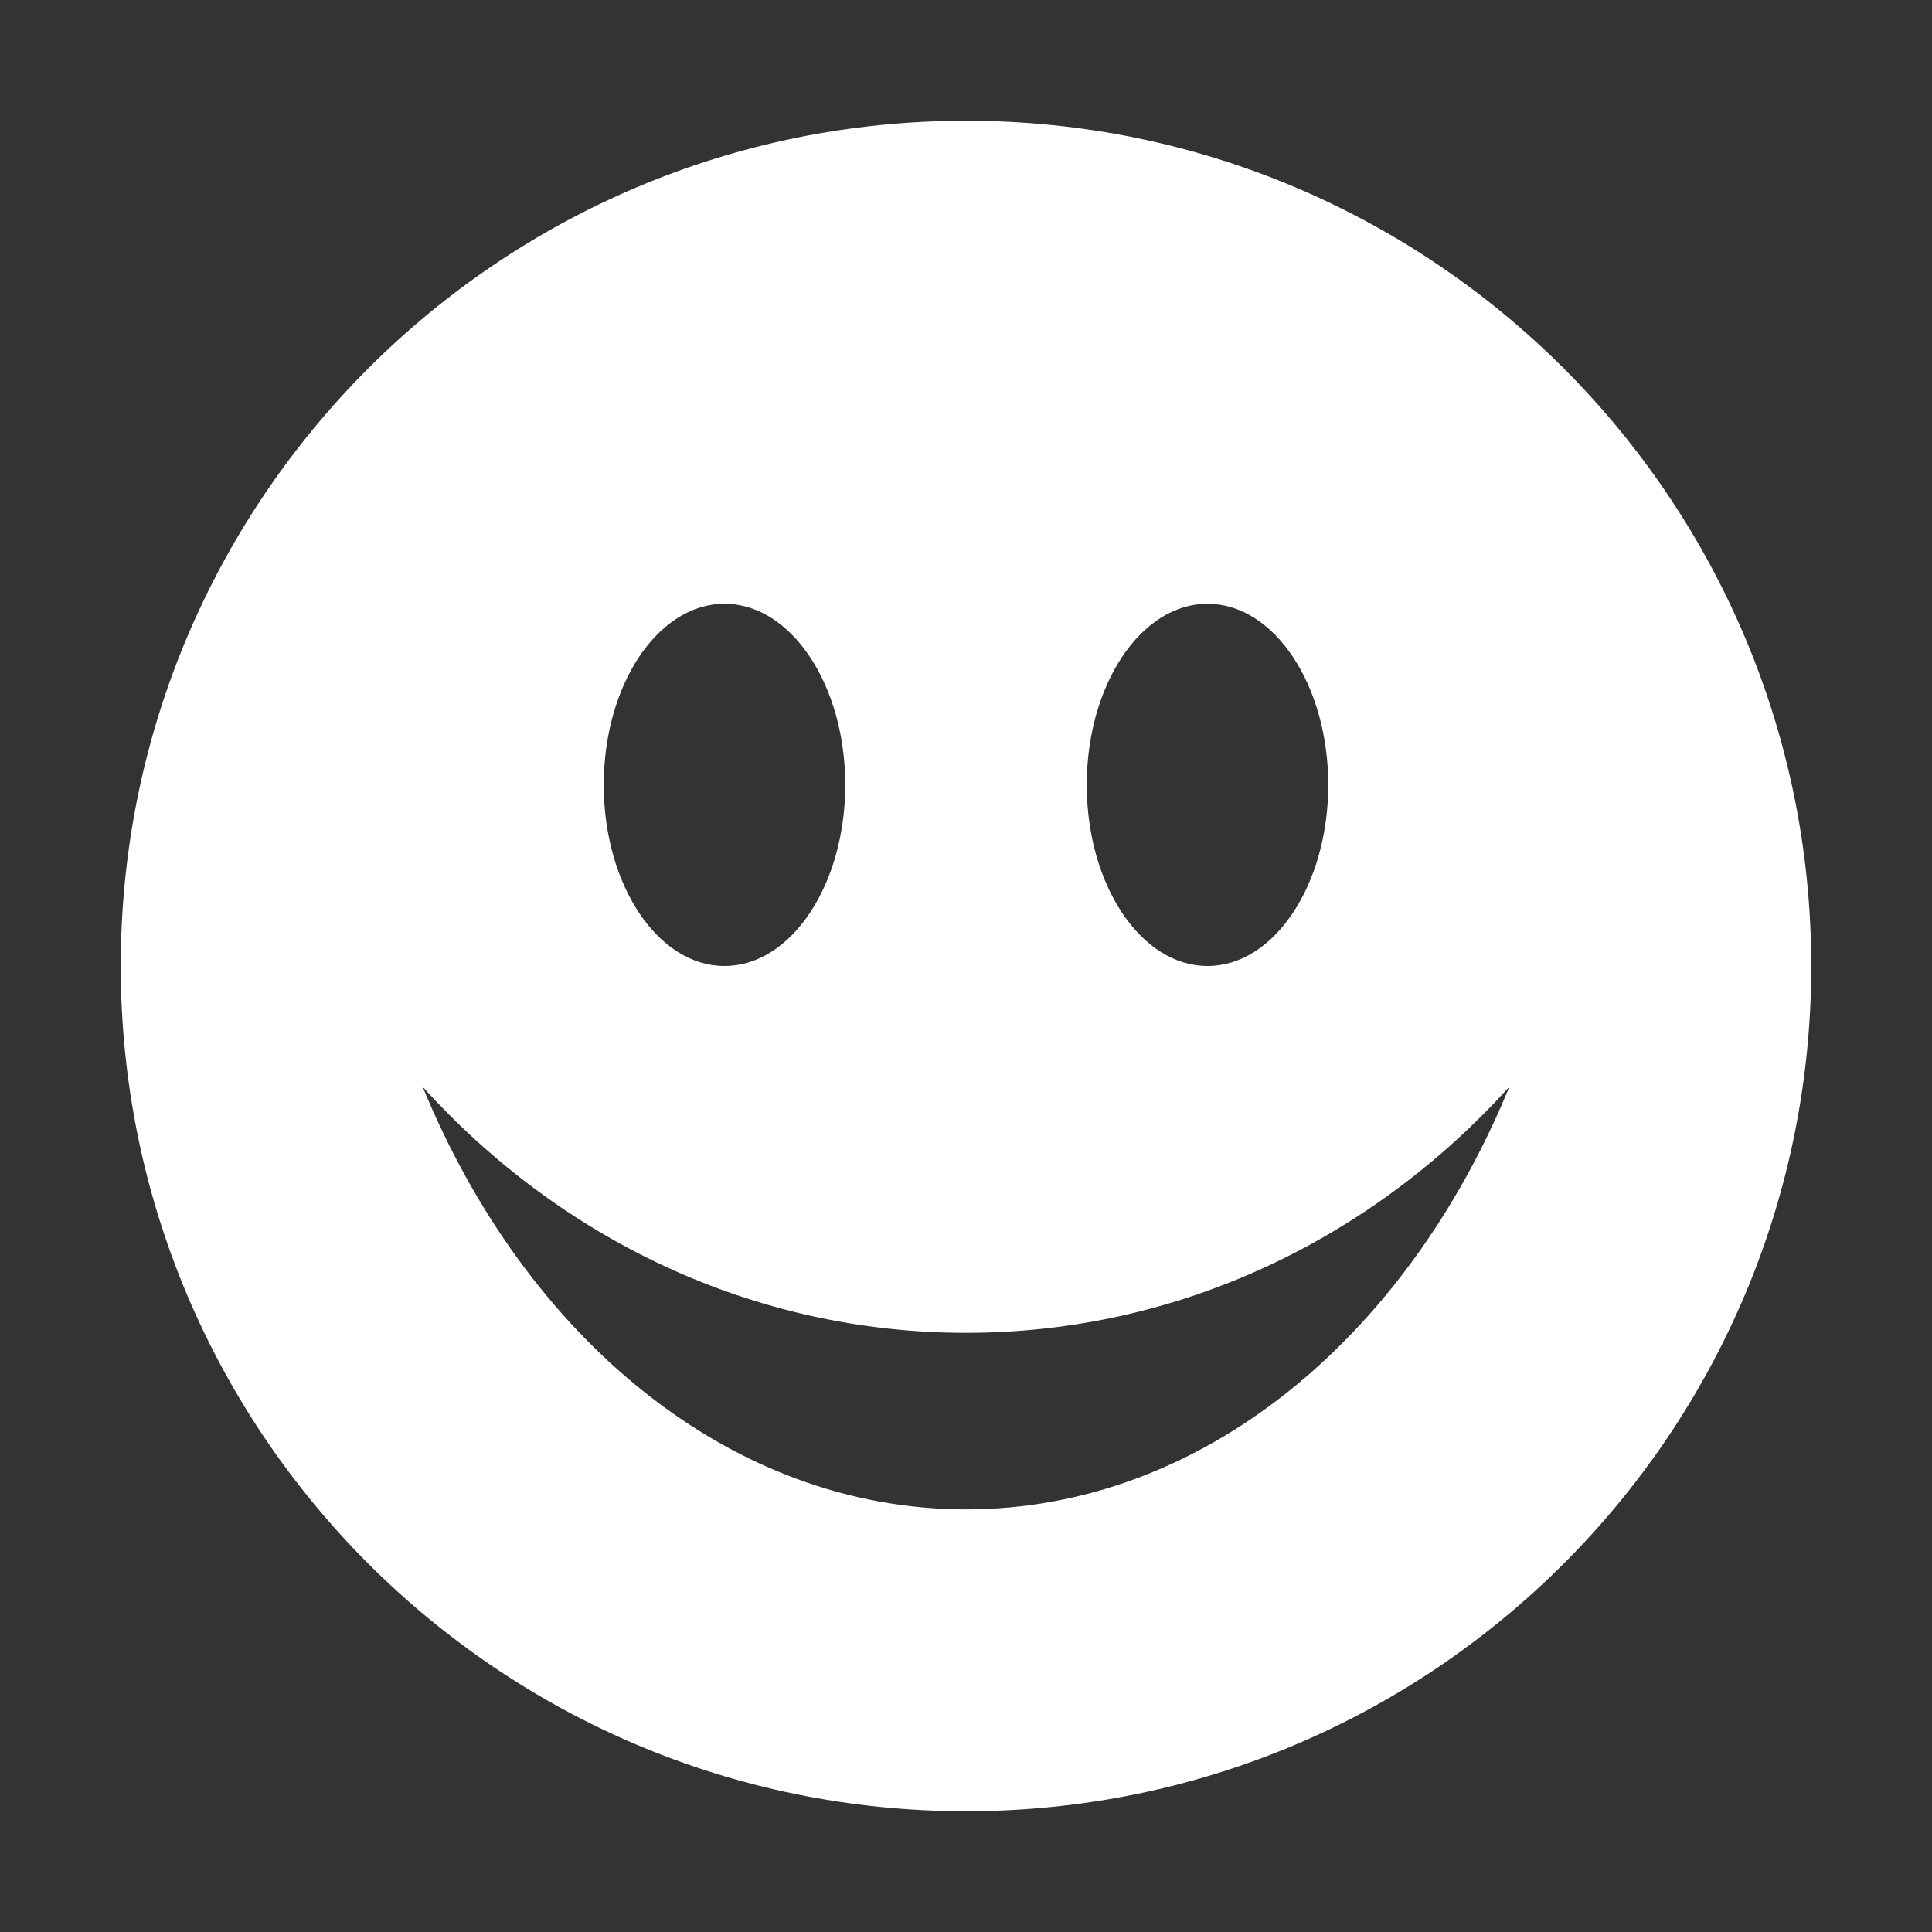 <svg width="16" height="16" viewBox="0 0 16 16" fill="none" xmlns="http://www.w3.org/2000/svg">
<rect x="0" y="0" width="16" height="16" fill="#333333" stroke="none"/>
<path fill-rule="evenodd" clip-rule="evenodd" d="M8 1C11.866 1 15 4.134 15 8C15 11.866 11.866 15 8 15C4.134 15 1 11.866 1 8C1 4.134 4.134 1 8 1ZM12.5 9C11.367 10.254 9.77 11.038 8 11.038C6.23 11.038 4.633 10.254 3.5 9C4.355 11.082 6.049 12.5 8 12.5C9.951 12.5 11.645 11.082 12.5 9ZM6 5C5.448 5 5 5.672 5 6.5C5 7.328 5.448 8 6 8C6.552 8 7 7.328 7 6.5C7 5.672 6.552 5 6 5ZM10 5C9.448 5 9 5.672 9 6.5C9 7.328 9.448 8 10 8C10.552 8 11 7.328 11 6.5C11 5.672 10.552 5 10 5Z" fill="white"/>
</svg>
